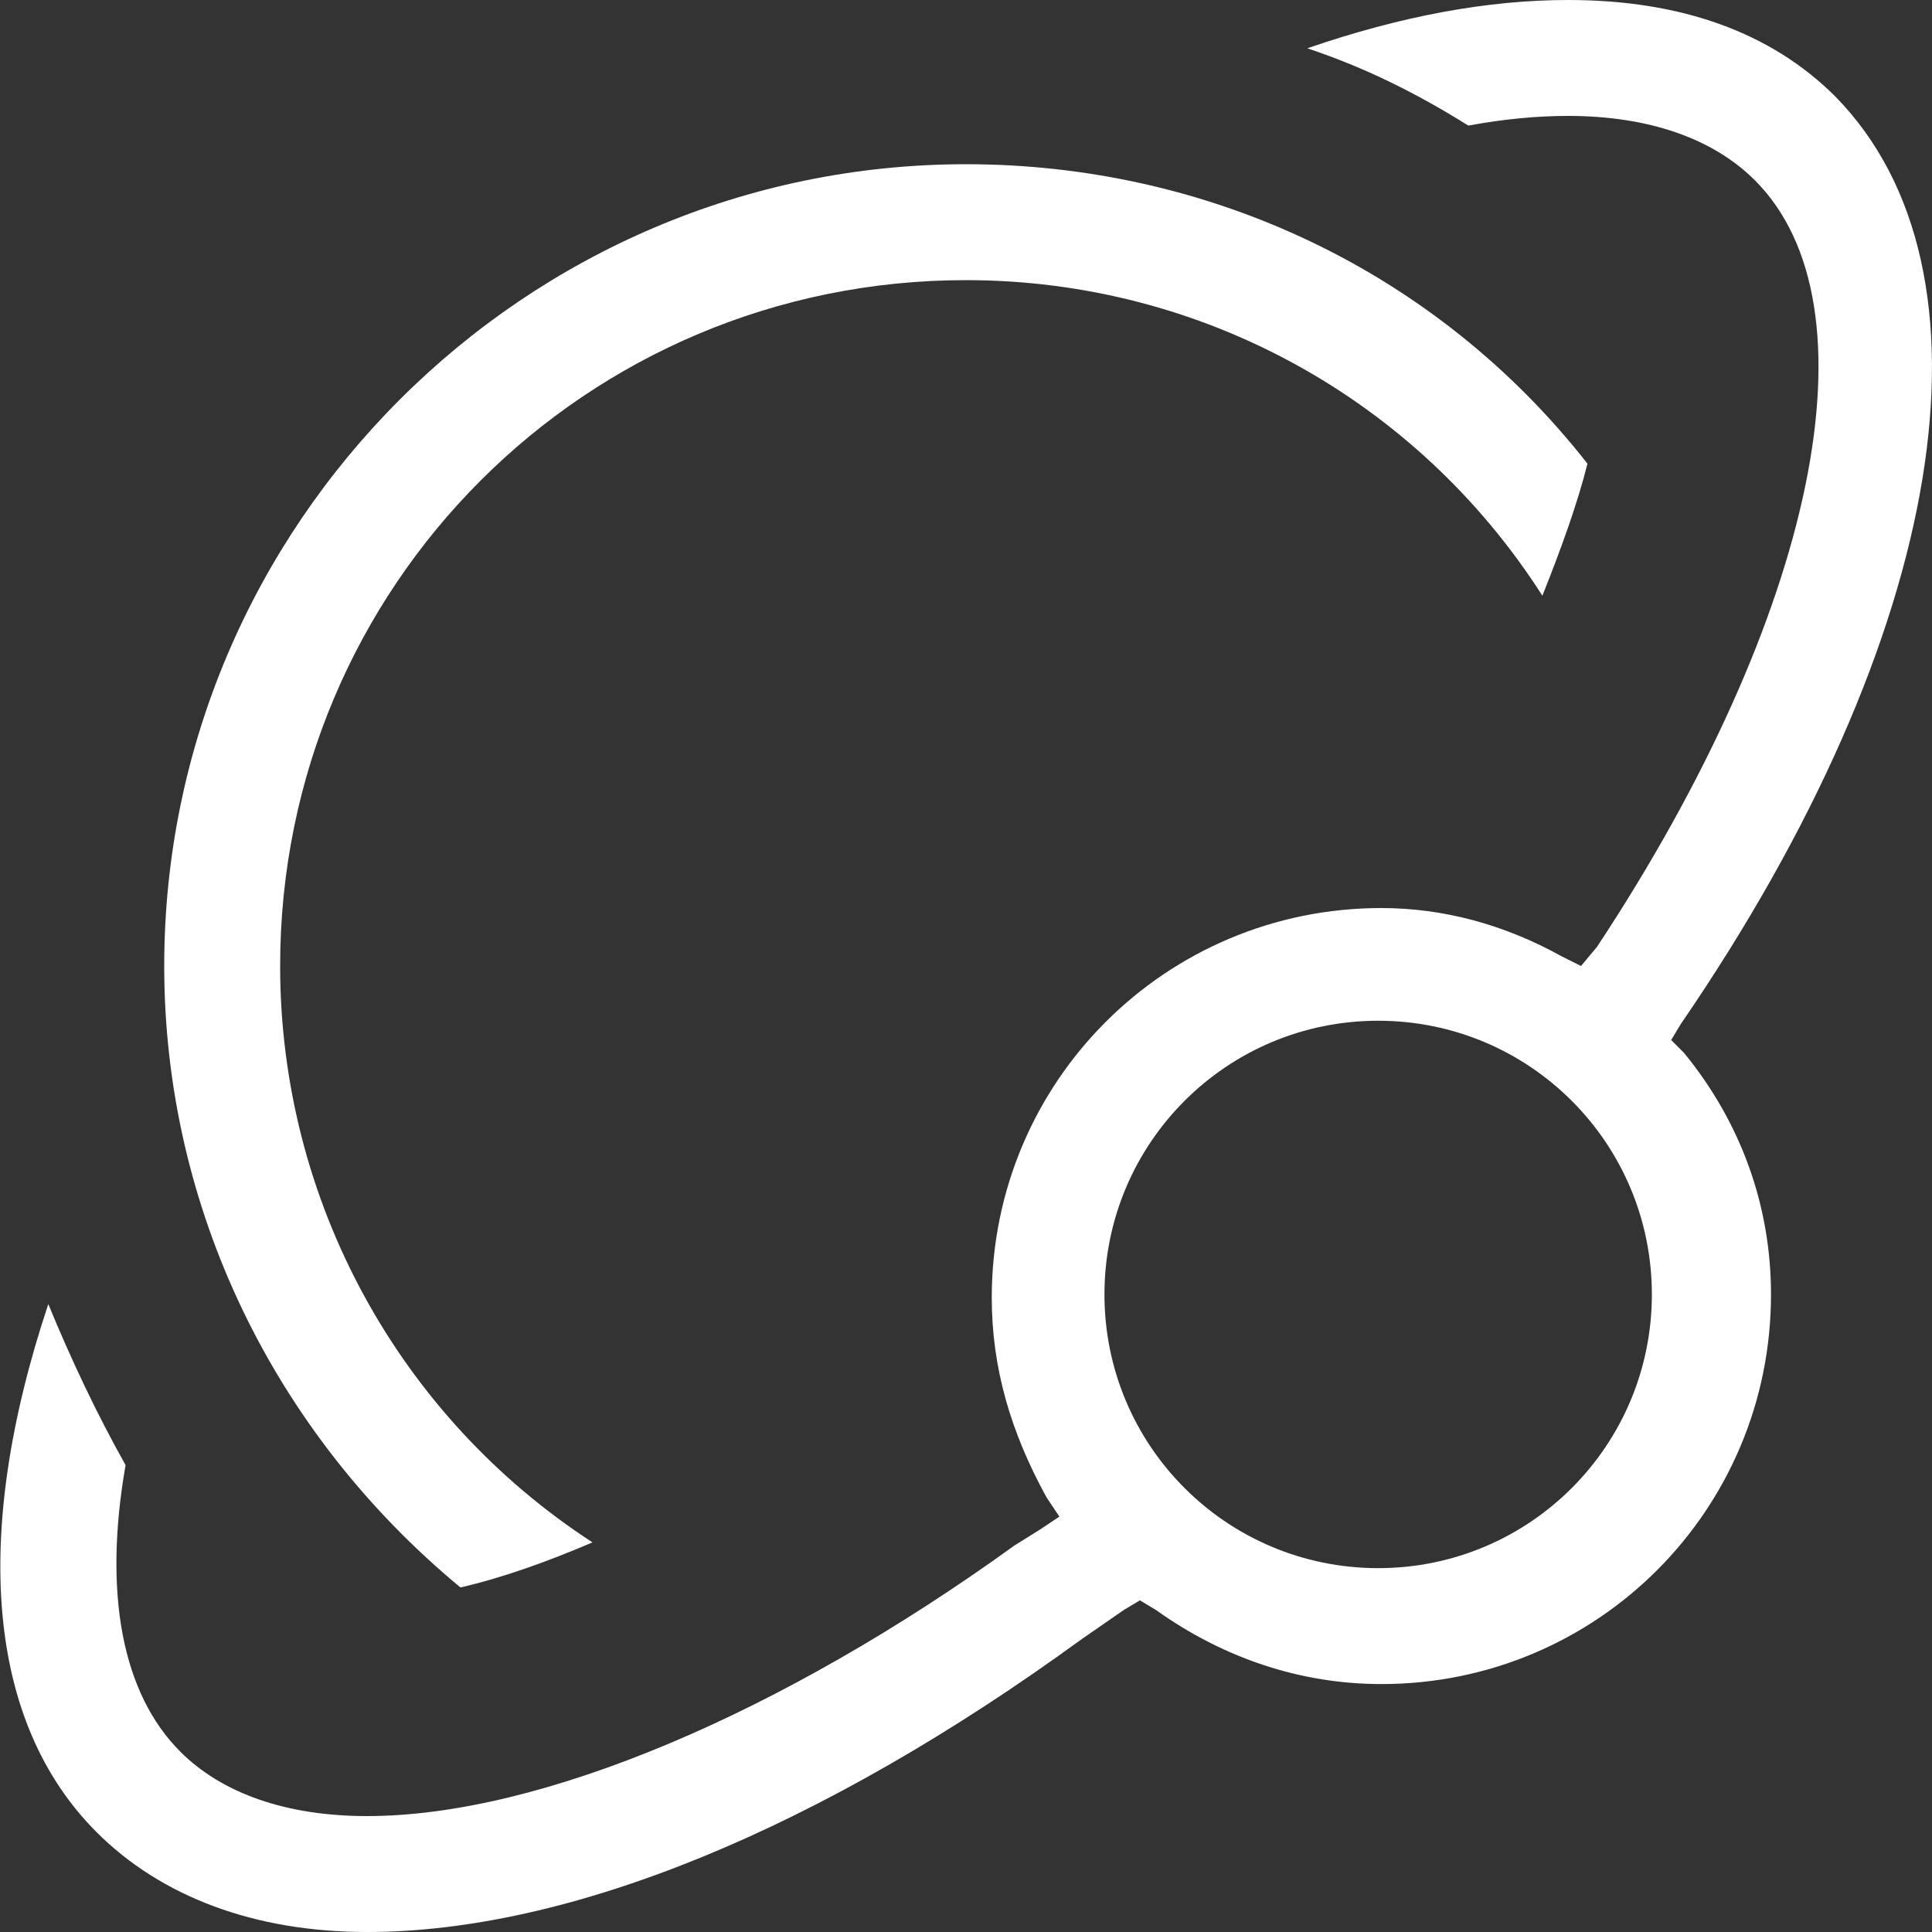 <?xml version="1.0" encoding="utf-8"?>
<!-- Generator: Adobe Illustrator 18.0.0, SVG Export Plug-In . SVG Version: 6.00 Build 0)  -->
<!DOCTYPE svg PUBLIC "-//W3C//DTD SVG 1.1//EN" "http://www.w3.org/Graphics/SVG/1.1/DTD/svg11.dtd">
<svg version="1.1" id="Layer_1" xmlns="http://www.w3.org/2000/svg" xmlns:xlink="http://www.w3.org/1999/xlink" x="0px" y="0px"
	 viewBox="0 0 60 60" enable-background="new 0 0 60 60" xml:space="preserve">
<rect x="0" y="0" width="60" height="60" fill="#333333" stroke="none"/>
<g>
	<path fill="#FFFFFF" d="M51.9,32.3l0.3-0.5C60.5,19.7,62.3,8.4,57,3c-2-2-4.8-3-8.3-3c-2.5,0-5.2,0.5-8.1,1.5
		c1.8,0.6,3.4,1.4,5,2.4c1.1-0.2,2.1-0.3,3.1-0.3c2.5,0,4.5,0.7,5.8,2c3.9,3.9,1.9,13.5-4.9,23.8L49.1,30l-0.6-0.3
		c-1.8-1-3.7-1.5-5.6-1.5c-6.7,0-12.1,5.4-12.1,12.1c0,2.2,0.6,4.2,1.7,6.2l0.4,0.6l-0.6,0.4L31.5,48c-7.2,5.2-14.7,8.4-20.1,8.4
		c-2.5,0-4.5-0.7-5.8-2c-1.8-1.8-2.4-4.9-1.7-8.9c-0.9-1.6-1.7-3.3-2.4-5c-2.4,7.2-1.9,13,1.5,16.4c2,2,4.9,3.1,8.4,3.1
		c6.3,0,14.1-3.2,22.2-9.1l1.3-0.9l0.5-0.3l0.5,0.3c2.1,1.5,4.5,2.3,7,2.3c6.7,0,12.1-5.4,12.1-12.1c0-2.7-0.9-5.3-2.7-7.5
		L51.9,32.3z M42.8,48.7c-4.7,0-8.5-3.8-8.5-8.5c0-4.7,3.8-8.5,8.5-8.5c4.7,0,8.5,3.8,8.5,8.5C51.3,44.9,47.5,48.7,42.8,48.7z"/>
	<path fill="#FFFFFF" d="M14.3,49.3c1.3-0.3,2.7-0.8,4.1-1.4C12.4,44,8.7,37.3,8.7,30C8.7,18.2,18.2,8.7,30,8.7
		c7.3,0,14,3.7,17.9,9.8c0.6-1.5,1.1-2.9,1.4-4.1C44.6,8.4,37.5,5.1,30,5.1C16.3,5.1,5.1,16.3,5.1,30C5.1,37.5,8.5,44.5,14.3,49.3z"
		/>
</g>
</svg>
